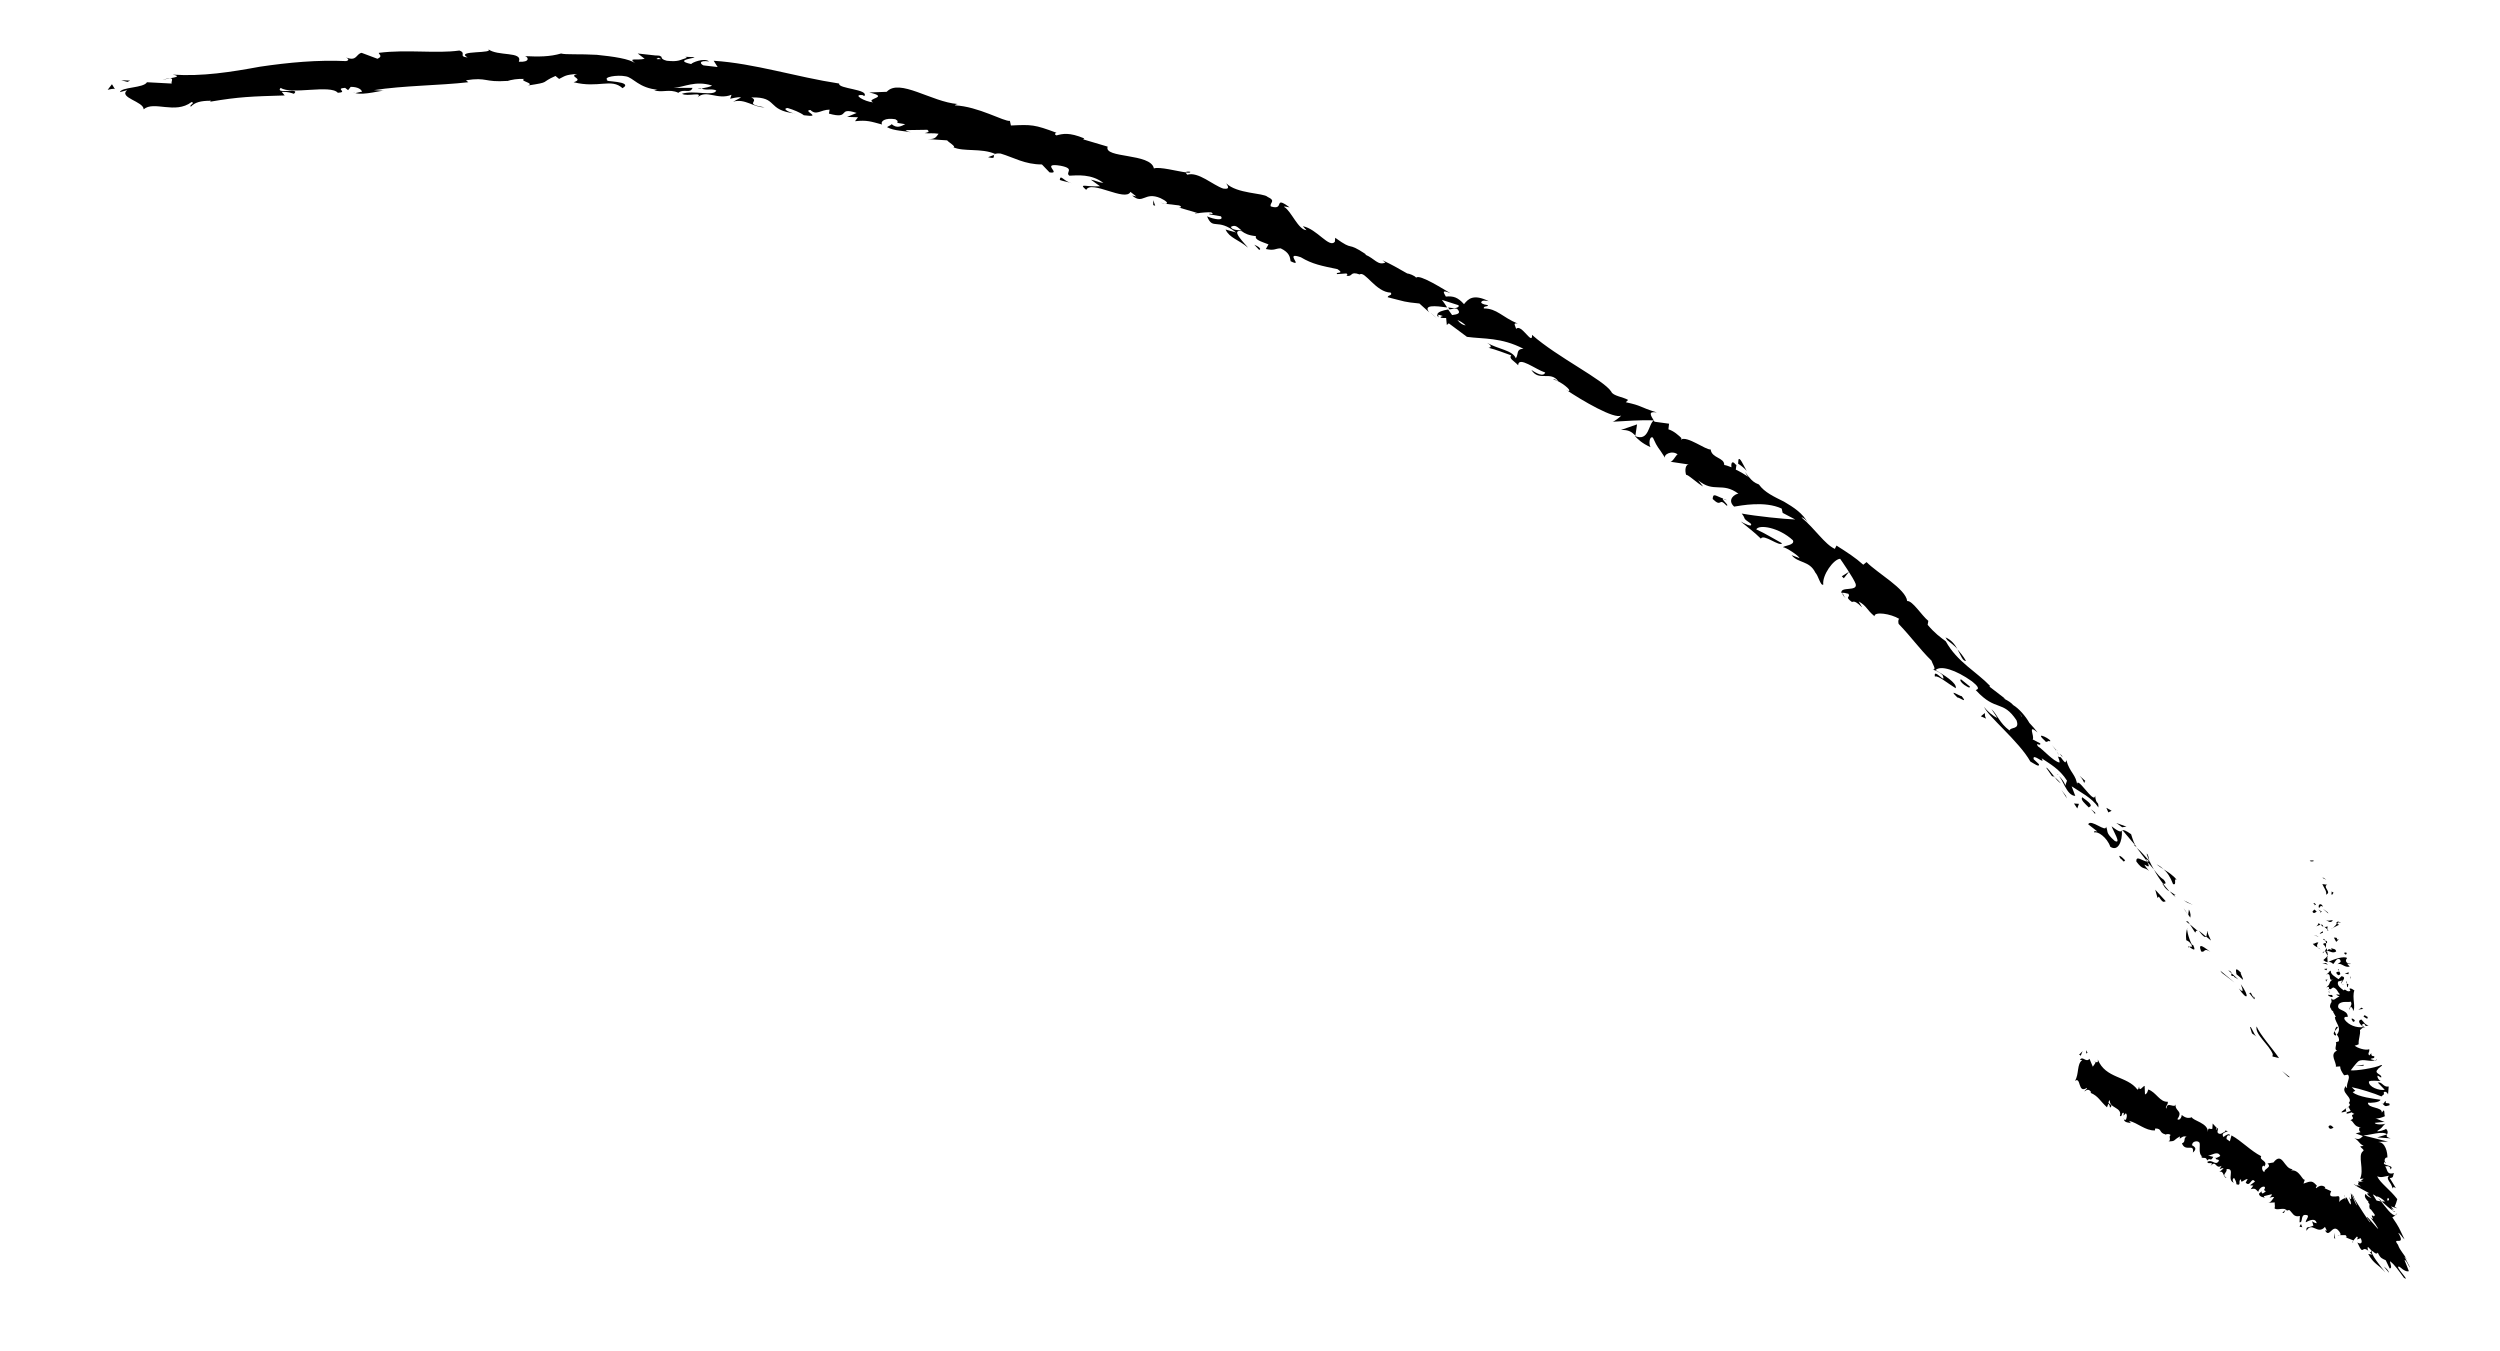 <svg version="1.1" id="Layer_1"
    xmlns="http://www.w3.org/2000/svg"
    xmlns:xlink="http://www.w3.org/1999/xlink" x="0px" y="0px" viewBox="0 0 75.7 40.92" style="enable-background:new 0 0 75.7 40.92;" xml:space="preserve">
    <g>
        <g class="st4 color-main-fill">
            <path class="st5" d="M70.51,34.13c0.05,0.1,0.12,0.02,0.15,0.02C70.54,33.99,70.49,34.14,70.51,34.13z" />
            <polygon class="st5" points="69.29,32.61 69.34,32.62 69.1,32.43         " />
            <path class="st5" d="M68.33,31.08c-0.06,0.24,0.37,0.54,0.49,0.84l-0.01,0.07l0.2,0.05C68.79,31.72,68.44,31.34,68.33,31.08z" />
            <path class="st5" d="M68.15,30.05c-0.03,0.09-0.16-0.14,0.1,0.2c0-0.02,0-0.03-0.01-0.04C68.22,30.18,68.19,30.13,68.15,30.05z" />
            <path class="st5" d="M68.24,30.21C68.34,30.37,68.22,30.07,68.24,30.21L68.24,30.21z" />
            <path class="st5" d="M67.72,29.5l0.2,0.17c0-0.07-0.12-0.25-0.05-0.2C67.69,29.28,67.69,29.34,67.72,29.5z" />
            <path class="st5" d="M67.47,29.38l0.1,0.09C67.57,29.44,67.55,29.41,67.47,29.38z" />
            <path class="st5" d="M67.78,29.66l-0.21-0.19c0,0.05-0.05,0.08,0.09,0.09C67.6,29.57,67.68,29.59,67.78,29.66z" />
            <path class="st5" d="M67.85,29.8c0.05,0.14,0.12,0.31-0.06,0.13C68.06,30.33,68.13,30.19,67.85,29.8z" />
            <path class="st5" d="M68.13,31.1l0.06,0.19l0.14,0.1C68.25,31.34,68.17,31.06,68.13,31.1z" />
            <path class="st5" d="M66.86,28.19c-0.04,0.01-0.03,0.13-0.06,0.17l0.15,0.12C66.91,28.39,66.82,28.23,66.86,28.19z" />
            <path class="st5" d="M66.8,28.36l-0.22-0.18C66.72,28.38,66.78,28.39,66.8,28.36z" />
            <polygon class="st5" points="67.28,29.46 67.66,29.75 67.23,29.39        " />
            <polygon class="st5" points="66.23,27.33 66.4,27.4 66.12,27.26      " />
            <path class="st5" d="M65.8,26.77c0.13,0.05,0-0.2,0.11-0.13c-0.12-0.15-0.27-0.24-0.4-0.32C65.63,26.42,65.72,26.56,65.8,26.77z" />
            <path class="st5" d="M65.3,26.17c0.06,0.05,0.13,0.1,0.21,0.15C65.45,26.26,65.38,26.21,65.3,26.17z" />
            <path class="st5" d="M66.32,27.78c0.01-0.03,0.03-0.1-0.04-0.24l-0.02,0.15C66.27,27.72,66.3,27.75,66.32,27.78z" />
            <path class="st5" d="M66.25,27.7L66.25,27.7c-0.07-0.1-0.11-0.17-0.13-0.2C66.14,27.52,66.18,27.58,66.25,27.7z" />
            <path class="st5" d="M66.33,27.8l-0.02-0.02C66.32,27.8,66.32,27.8,66.33,27.8z" />
            <path class="st5" d="M66.93,28.82c-0.15-0.1-0.4-0.33-0.28-0.01C66.78,28.86,66.71,28.68,66.93,28.82z" />
            <path class="st5" d="M66.31,27.99l0.16,0.25c0.02-0.02,0.02-0.09,0.09-0.04L66.31,27.99z" />
            <polygon class="st5" points="66.19,27.9 66.31,27.99 66.25,27.9      " />
            <path class="st5" d="M65.52,26.64c-0.11-0.07-0.2-0.18-0.3-0.31c0.08,0.15,0.18,0.3,0.28,0.43
                                                    C65.54,26.76,65.63,26.78,65.52,26.64z" />
            <path class="st5" d="M65.87,27.16l-0.02-0.02C65.85,27.16,65.86,27.17,65.87,27.16z" />
            <polygon class="st5" points="64.25,25.13 64.25,25.16 64.27,25.15        " />
            <path class="st5" d="M65.5,26.79c0.06,0.11,0.12,0.16,0.19,0.2c-0.06-0.07-0.13-0.15-0.19-0.23
                                                    C65.48,26.76,65.47,26.76,65.5,26.79z" />
            <path class="st5" d="M65,25.85c0.02,0.07,0.05,0.14,0.08,0.21C65.07,25.99,65.04,25.85,65,25.85z" />
            <path class="st5" d="M65.85,27.09l0.02,0.01C65.85,27.05,65.85,27.06,65.85,27.09z" />
            <path class="st5" d="M65.85,27.09c-0.05-0.04-0.1-0.07-0.15-0.1c0.05,0.06,0.1,0.11,0.15,0.15C65.84,27.12,65.84,27.1,65.85,27.09
                                                    z" />
            <path class="st5" d="M63.42,25.21c0.09-0.05,0.38,0.14,0.48,0.43c0.24,0.16,0.37-0.18,0.35-0.48c-0.04,0.02-0.07,0.05-0.31-0.14
                                                    c0.03,0.11,0.32,0.57,0.09,0.44c-0.29-0.26-0.18-0.26-0.26-0.43c0.01,0.2-0.46-0.25-0.54-0.07l0.27,0.21
                                                    C63.49,25.19,63.38,25.13,63.42,25.21z" />
            <path class="st5" d="M64.61,25.58l0.09,0.08c-0.08-0.11-0.11-0.21-0.17-0.4c-0.17-0.12-0.22-0.13-0.26-0.12l0.38,0.45L64.61,25.58
                                                    z" />
            <path class="st5" d="M65.02,26.09c-0.14-0.01-0.35-0.21-0.33,0c0.21,0.28,0.22,0.14,0.38,0.28c-0.36-0.44,0.14,0.09-0.05-0.27
                                                    c0.08,0.08,0.14,0.16,0.2,0.23c-0.05-0.09-0.1-0.18-0.14-0.27l0,0.01l0,0l0,0c0,0.03,0,0.04-0.01,0.01l-0.01-0.01
                                                    C65.06,26.09,65.04,26.09,65.02,26.09c-0.08-0.15,0.01-0.04,0.05-0.01l0.02,0l0,0c-0.13-0.14-0.25-0.29-0.39-0.41
                                                    C64.77,25.76,64.86,25.89,65.02,26.09z" />
            <path class="st5" d="M66.28,28.7c0-0.02,0-0.02,0.01-0.03C66.26,28.65,66.24,28.64,66.28,28.7z" />
            <path class="st5" d="M66.2,28.47c0.04,0.02,0.09,0.03,0.16,0.14c0.04,0.11-0.04,0.03-0.07,0.06c0.07,0.05,0.23,0.18,0.12-0.05
                                                    l-0.04-0.02c-0.11-0.2-0.17-0.52-0.14-0.5C66.2,28.21,66.18,28.3,66.2,28.47z" />
            <path class="st5" d="M65.58,27.29l-0.32-0.35l0.07,0.25l0.04-0.04C65.51,27.38,65.53,27.29,65.58,27.29z" />
            <polygon class="st5" points="64.26,25.05 64.39,25.03 64.08,24.92        " />
            <polygon class="st5" points="63.84,24.6 63.94,24.55 63.78,24.46         " />
            <path class="st5" d="M35.28,6.16l-0.14-0.02C35.21,6.16,35.25,6.16,35.28,6.16z" />
            <path class="st5" d="M36.21,6.48l0.04-0.04C36.2,6.46,36.18,6.47,36.21,6.48z" />
            <path class="st5" d="M52.89,14.26c-0.11-0.19-0.21-0.44-0.25-0.34l-0.01,0.12C52.74,14.11,52.82,14.18,52.89,14.26z" />
            <path class="st5" d="M43.85,9.31l0.04,0.06c0.06-0.01,0.12-0.02,0.17-0.03C43.99,9.33,43.92,9.32,43.85,9.31z" />
            <path class="st5" d="M43.52,9.65l-0.2-0.18C43.36,9.51,43.42,9.57,43.52,9.65z" />
            <path class="st5" d="M30.1,4.69l-0.18,0.07C30.16,4.82,30.07,4.74,30.1,4.69z" />
            <path class="st5" d="M59.53,20.01c-0.09-0.15-0.18-0.26-0.26-0.35C59.38,19.85,59.43,20.03,59.53,20.01z" />
            <path class="st5" d="M36.04,5.2c-0.09-0.01-0.13,0-0.14,0.02C36,5.24,36.05,5.23,36.04,5.2z" />
            <path class="st5" d="M58.91,19.3c0.02,0.03,0.03,0.05,0.05,0.08c0.1,0.08,0.21,0.16,0.31,0.27C59.19,19.51,59.08,19.37,58.91,19.3
                                                    z" />
            <path class="st5" d="M10.75,2.8c-0.02,0-0.03-0.01-0.05-0.01C10.71,2.8,10.73,2.8,10.75,2.8z" />
            <path class="st5" d="M4.92,2.42C4.98,2.4,5.07,2.39,5.15,2.37C5.11,2.37,5.04,2.38,4.92,2.42z" />
            <path class="st5" d="M62.26,22.69C62.35,22.79,62.28,22.7,62.26,22.69L62.26,22.69z" />
            <path class="st5" d="M62.35,23.46c-0.03-0.01-0.05-0.02-0.07,0C62.31,23.45,62.33,23.45,62.35,23.46z" />
            <path class="st5" d="M57.53,18.89L57.53,18.89C57.53,18.92,57.53,18.91,57.53,18.89z" />
            <path class="st5" d="M62.35,22.88c-0.02-0.05-0.05-0.1-0.09-0.15C62.28,22.75,62.3,22.8,62.35,22.88z" />
            <path class="st5" d="M62.37,22.82c0.03,0.04,0.05,0.07,0.07,0.09C62.46,22.92,62.46,22.9,62.37,22.82z" />
            <path class="st5" d="M62.13,22.56c0.05,0.06,0.09,0.11,0.13,0.17c-0.01-0.02-0.01-0.04-0.01-0.03
                                                    C62.23,22.67,62.19,22.63,62.13,22.56z" />
            <path class="st5" d="M21.24,2.68c-0.01,0-0.02-0.01-0.03-0.01C21.08,2.7,21.13,2.7,21.24,2.68z" />
            <polygon class="st5" points="49.51,13.2 49.53,13.2 49.51,13.19      " />
            <path class="st5" d="M49.08,13.02c0.24-0.01,0.33,0.06,0.44,0.17l0.05-0.34L49.08,13.02z" />
            <path class="st5" d="M33.03,5.44l0.28,0.2c-0.42,0.03-0.67-0.11-0.42,0.11c0.15-0.31,1.19,0.37,1.34,0.06l0.18,0.14
                                                    c-0.06-0.02-0.07-0.01-0.13-0.03c0.34,0.29,0.37-0.13,0.86,0.08c0.17,0.08,0.27,0.17,0.14,0.17l0.42,0.05
                                                    c0.11,0.04,0.06,0.09-0.05,0.05l0.61,0.18l-0.01,0.01c0.1-0.02,0.33-0.04,0.43-0.03c0.13,0.11-0.09,0-0.06,0.06l0.35,0.06
                                                    c0.1,0.14-0.2,0.1-0.42,0c0.18,0.44,0.3,0.03,0.88,0.49l-0.32-0.09c0.12,0.26,0.39,0.3,0.68,0.55c-0.06-0.09-0.57-0.57-0.19-0.5
                                                    c0.09,0.07,0.21,0.13,0.43,0.15c-0.04,0.11,0.15,0.16,0.38,0.25l-0.08,0.14c0.27,0.06,0.28-0.02,0.45-0.02
                                                    c0.27,0.13,0.28,0.27,0.3,0.39c0.43,0.21-0.23-0.31,0.31-0.12c0.35,0.21,0.63,0.26,1.11,0.36c0.24,0.16-0.09,0.07-0.01,0.15
                                                    l0.28-0.02c0.05,0.03,0.02,0.05,0,0.07c0.21,0.04,0.09-0.15,0.4-0.04c0.16-0.12,0.49,0.54,0.94,0.55
                                                    c0.07,0.09-0.09,0.07-0.09,0.14c0.56,0.14,0.47,0.14,0.96,0.19l0.3,0.27c-0.2-0.24,0.19-0.2,0.54-0.15
                                                    c-0.06-0.1-0.12-0.18-0.16-0.23l0.5,0.16c0.04,0.05-0.03,0.08-0.14,0.1c0.04,0,0.07,0.01,0.1,0.01c0.14,0.14,0.01,0.17-0.15,0.19
                                                    c-0.04-0.06-0.08-0.11-0.12-0.17c-0.16,0.03-0.32,0.07-0.33,0.16c0.04,0,0.1,0.01,0.17,0.04c-0.04,0.01-0.07,0.02-0.07,0.04
                                                    c0.01,0.02,0.07,0.02,0.17,0.02l0.02,0.21l0.06-0.05l0.55,0.41c0.51,0.07,1.03,0.01,1.71,0.36c-0.23,0.01-0.14,0.16-0.23,0.29
                                                    c-0.1-0.25-0.53-0.27-0.87-0.47c0.18,0.11,0.1,0.15,0.04,0.15c0.24,0.06,0.46,0.15,0.69,0.23c-0.08,0.1,0.08,0.16,0.21,0.3
                                                    c0.01-0.29,0.53,0.13,0.82,0.22c-0.03,0.08-0.13,0.12-0.42-0.08c0.23,0.37,0.58,0.01,0.82,0.35c-0.07-0.04-0.11-0.08-0.16-0.06
                                                    c0.21,0.04,0.6,0.35,0.46,0.35l-0.07-0.04c0.47,0.32,1.48,0.91,1.67,0.78c-0.01,0.03-0.2,0.18-0.26,0.19
                                                    c0.41-0.02,0.85-0.06,1.25-0.04c-0.17,0.1-0.14,0.66-0.58,0.47c0.1,0.1,0.21,0.22,0.48,0.34c-0.06-0.08-0.04-0.35,0.07-0.29
                                                    c0.17,0.37,0.13,0.23,0.38,0.63c-0.09-0.11,0.2-0.26,0.37-0.12c-0.05,0.01-0.15,0.24-0.23,0.22l0.6,0.09
                                                    c-0.14-0.04-0.16,0.18-0.11,0.32c-0.01-0.08,0.38,0.28,0.51,0.34l-0.15-0.19c0.47,0.4,0.73,0.04,1.22,0.41
                                                    c-0.1,0-0.36,0.18-0.13,0.39c0.2-0.03,0.93-0.18,1.44,0.06l0.03,0.13l0.38,0.2c-0.33-0.01-1.19-0.1-1.62-0.18
                                                    c0.15,0.19-0.01,0.11,0.28,0.31c0.05,0.13-0.22-0.02-0.31-0.07c0.2,0.17,0.42,0.33,0.61,0.52c0.08-0.16,0.57,0.26,0.64,0.14
                                                    c-0.26-0.14-0.51-0.3-0.78-0.42c0.08-0.16,0.69-0.06,1.11,0.33c0.07,0.15-0.27,0.16-0.3,0.21c0.09,0,0.48,0.26,0.5,0.33
                                                    l-0.24-0.09c0.2,0.25,0.54,0.16,0.72,0.53c0.09,0.09,0.16,0.42,0.24,0.36c-0.04-0.28,0.31-0.77,0.51-0.78
                                                    c0.03,0.04,0.41,0.59,0.47,0.76c0.07,0.25-0.48,0.06-0.43,0.28c0.04-0.03,0.16,0.01,0.21,0.02c0.08,0.12-0.14,0.07,0.11,0.25
                                                    c0.15-0.1,0.46,0.41,0.2-0.02c0.26,0.15,0.22,0.23,0.48,0.45c-0.01-0.15,0.49-0.08,0.75,0.08c-0.04,0.02-0.03,0.1-0.02,0.15
                                                    c0.42,0.44,0.6,0.72,1,1.12c0.01,0.07,0.17,0.29,0.03,0.26c0.08,0.04,0.17,0.05,0.3,0.17c0.14,0.34-0.29-0.26-0.23,0.05
                                                    c0.08-0.06,0.41,0.22,0.63,0.35c0.05-0.16-0.39-0.42-0.61-0.55c0.15-0.15,0.61-0.01,1.1,0.34c0.37,0.29,0.05,0.24,0.13,0.28
                                                    c0.6,0.65,0.8,0.27,1.22,0.9c0.11,0.3-0.18,0.19-0.21,0.31c-0.31-0.23-0.36-0.47-0.55-0.65l0.18,0.27
                                                    c-0.12-0.05-0.32-0.21-0.4-0.34c0.08,0.26,1.06,1.05,1.4,1.66c0.11,0.06,0.28,0.19,0.26,0.08l-0.16-0.15
                                                    c-0.05-0.22,0.38,0.21,0.24-0.03c0.25,0.17,0.55,0.33,0.77,0.68l-0.06,0.16c0.03-0.04-0.11-0.26-0.22-0.32
                                                    c0.16,0.08,0.25,0.61,0.53,0.62l-0.11-0.29c0.25,0.17,0.61,0.34,0.81,0.64c0.01-0.22-0.07-0.05-0.1-0.36
                                                    c-0.02,0.31-0.6-0.71-0.54-0.29c-0.02-0.34-0.23-0.4-0.33-0.78c-0.03,0.04,0.01,0.16-0.17-0.09c-0.02,0-0.06-0.01-0.08-0.02
                                                    l-0.01-0.02l0.01,0.02c-0.01,0-0.02,0,0,0.01c0.03,0.07,0.05,0.13,0.04,0.17c-0.19-0.04-0.5-0.4-0.65-0.49
                                                    c-0.1-0.15,0.09,0.02,0.07-0.09l-0.23-0.12c0.07-0.09-0.18-0.49,0.15-0.21c-0.08-0.1-0.16-0.2-0.25-0.29
                                                    c-0.11-0.2-0.32-0.44-0.49-0.54c-0.11-0.14-0.41-0.24-0.24-0.19l-0.48-0.37l0.02-0.02c-0.41-0.43-1-0.73-1.34-1.35
                                                    c-0.16-0.12-0.33-0.24-0.55-0.5l0.02-0.12c-0.2-0.16-0.48-0.62-0.64-0.6c-0.04-0.37-0.91-0.85-1.23-1.18l-0.1,0.08
                                                    c-0.23-0.21-0.48-0.37-0.81-0.58l-0.05,0.1c-0.31-0.14-0.6-0.61-1.01-0.95c0.05-0.01,0.15,0.08,0.2,0.17
                                                    c-0.16-0.3-0.44-0.48-0.73-0.65c-0.3-0.15-0.59-0.28-0.76-0.52c-0.14-0.05-0.21-0.12-0.28-0.2c0.01,0.01,0.02,0.01,0.03,0.02
                                                    c-0.01-0.01-0.03-0.02-0.05-0.04c-0.04-0.05-0.08-0.11-0.12-0.16c0.03,0.06,0.06,0.11,0.1,0.15c-0.09-0.06-0.23-0.15-0.38-0.22
                                                    l0.02-0.14c-0.01-0.01-0.02-0.01-0.03-0.02c-0.1-0.13-0.14-0.03-0.12,0.09c-0.08-0.03-0.15-0.06-0.22-0.07
                                                    c0.01-0.23-0.38-0.2-0.41-0.47c-0.15,0.02-0.71-0.42-0.9-0.3c0.01-0.03-0.02-0.06,0.05-0.01c-0.13-0.13-0.27-0.25-0.43-0.3
                                                    l0.02-0.17l-0.44-0.06c-0.14-0.22-0.19-0.32,0.07-0.28c-0.57-0.18-0.43-0.2-0.94-0.31l0.07-0.07c-0.15-0.09-0.46-0.12-0.51-0.25
                                                    c-0.23-0.36-1.63-1.04-2.4-1.72c0.02,0.35-0.33-0.36-0.48-0.18c-0.02-0.09-0.12-0.2,0.05-0.16c-0.48-0.2-0.63-0.46-1.03-0.46
                                                    c-0.02-0.09,0.15-0.04,0.12-0.1c-0.04-0.01-0.17-0.02-0.2-0.08C44.87,9.07,45,9.11,45.08,9.12c-0.47-0.23-0.62-0.07-0.75,0.09
                                                    c-0.19-0.21-0.32-0.25-0.55-0.23c-0.05-0.1-0.16-0.23,0.14-0.1c-0.16-0.09-0.95-0.6-1.04-0.47c-0.03-0.06-0.22-0.13-0.27-0.13
                                                    c-0.36-0.2-0.39-0.23-0.75-0.4l0.09,0.07c-0.23,0.1-0.32-0.12-0.61-0.24l0.02-0.01c-0.63-0.42-0.32-0.06-0.93-0.5l-0.01,0.12
                                                    c-0.17,0.21-0.54-0.39-0.97-0.47l0.11,0.12c-0.25-0.01-0.46-0.58-0.67-0.7c-0.04-0.04,0.09,0,0.16,0.01
                                                    c-0.51-0.38-0.13,0.11-0.57-0.03c-0.05-0.11,0.18-0.16-0.1-0.29c-0.12-0.12-0.93-0.09-1.25-0.41c0.06,0.1,0.12,0.19-0.09,0.16
                                                    c-0.31-0.1-0.75-0.52-1.09-0.42c-0.03-0.03-0.04-0.05-0.04-0.07c-0.25-0.03-0.8-0.18-0.97-0.12c-0.09-0.47-1.53-0.3-1.4-0.66
                                                    L32.8,4.22l0.03-0.03C32.37,4,32.18,4.05,31.99,4.1c-0.1-0.05-0.01-0.07,0-0.08c-0.67-0.25-0.75-0.25-1.38-0.22l-0.03-0.14
                                                    c-0.17,0.03-0.96-0.44-1.67-0.47c0.01-0.01,0.03-0.03,0.09-0.04c-0.79-0.06-1.77-0.79-2.15-0.37L26.32,2.8
                                                    c0.66,0.15-0.14,0.18,0.12,0.3c-0.26-0.02-0.65-0.25-0.32-0.22l0.05,0.03c0.16-0.21-0.81-0.22-0.76-0.38
                                                    c-1.31-0.2-2.56-0.61-3.8-0.69l0.12,0.19l-0.43-0.05c-0.11-0.05-0.14-0.16,0.17-0.12c-0.15-0.12-0.53,0.04-0.54,0.08
                                                    c-0.6-0.13,0.26-0.19,0.07-0.21l-0.25-0.01l0.05,0.03c-0.21,0.06-0.24,0.13-0.61,0.09c-0.23-0.06-0.11-0.12-0.2-0.14
                                                    c0-0.01-0.03-0.02-0.14-0.02l-0.54-0.06l0.21,0.16C19.27,1.84,19,1.73,19.24,1.92c-0.17-0.14-0.68-0.21-1.17-0.26
                                                    c-0.49-0.03-0.96,0-1.08-0.04c-0.34,0.1-0.68,0.1-1.09,0.08c0.1,0.03,0.16,0.19-0.19,0.17c0.13-0.33-0.65-0.15-0.94-0.39
                                                    c0.26,0.16-1.02,0.03-0.61,0.26c-0.3-0.03-0.02-0.13-0.25-0.21c-0.71,0.1-1.57-0.04-2.44,0.07c-0.01,0.04,0.14,0.1-0.04,0.18
                                                    L10.95,1.6c-0.17,0.03-0.14,0.27-0.47,0.14c0.05,0.03,0.12,0.08,0,0.11C9.62,1.81,8.75,1.89,7.87,2.02
                                                    c-0.87,0.16-1.74,0.3-2.64,0.24c0.25,0.05,0.09,0.08-0.08,0.11c0.12,0,0.02,0.11,0.05,0.16L4.45,2.49
                                                    c-0.1,0.18-0.77,0.14-0.82,0.3l0.22-0.06c-0.27,0.23,0.5,0.34,0.5,0.58C4.66,3.04,5.3,3.47,5.8,3.09
                                                    c0.13,0.03-0.09,0.09-0.02,0.14C5.9,3.1,6.07,3.05,6.39,3.05L6.36,3.08c0.88-0.15,1.26-0.16,2.26-0.19L8.53,2.78
                                                    c0.22,0,0.26,0.03,0.37,0.06c0.23-0.2-0.6,0.03-0.4-0.18c0.31,0.22,1.51-0.11,1.73,0.15c0.33-0.02-0.11-0.13,0.22-0.15l0.09,0.07
                                                    l0.08-0.1c0.22,0,0.33,0.08,0.34,0.15c-0.05,0-0.15,0.03-0.2,0.04c0.28,0.07,0.78-0.09,0.88-0.07l-0.32-0.02
                                                    c0.89-0.14,1.99-0.14,2.86-0.24l-0.07-0.06c0.66-0.1,0.53,0.07,1.26,0.02l-0.03,0.01c0.15-0.05,0.34-0.08,0.54-0.07
                                                    c-0.19,0.06,0.34,0.13,0.1,0.2c0.72-0.11,0.36-0.08,0.84-0.29l0.11,0.09c0.17-0.08,0.18-0.13,0.55-0.15
                                                    c-0.3,0.08,0.23,0.14-0.11,0.25c0.75,0.19,1.14-0.13,1.48,0.18c0.37-0.22-0.65-0.2-0.45-0.24c-0.16-0.1,0.3-0.17,0.54-0.12
                                                    c0.24,0.03,0.39,0.36,1,0.41c-0.06-0.01-0.07,0.01-0.13,0.01c0.22,0.09,0.46-0.05,0.73,0.08c0.17-0.14,0.36,0.04,0.43-0.15
                                                    l-0.57,0c0.32-0.02,0.65-0.23,1.16-0.07c-0.05,0.04-0.21,0.07-0.32,0.09c0.15,0.07,0.3-0.01,0.45,0.06
                                                    c-0.07,0.19-0.69-0.02-1.04,0.1c0.16,0.1,0.66-0.08,0.47,0.11c0.27-0.25,0.6,0.09,1.03-0.08l-0.04,0.12
                                                    c0.07-0.01,0.21-0.06,0.33-0.04L22.2,3.08c0.35-0.11,0.63,0.18,0.95,0.17c-0.66-0.11-0.13-0.17-0.4-0.3
                                                    c0.84-0.02,0.43,0.39,1.35,0.49c-0.13,0-0.46-0.15-0.25-0.17c0.17,0.05,0.39,0.14,0.49,0.22c0.61,0.08-0.07-0.14,0.2-0.16
                                                    c0.18,0.18,0.31-0.01,0.58-0.01l-0.02,0.12c0.68,0.19,0.23-0.22,0.84-0.02l-0.29,0.12l0.33,0.01l-0.09,0.12
                                                    c0.37-0.04,0.48,0.01,0.82,0.1c-0.06-0.1,0.09-0.21,0.4-0.16c0.2,0.11-0.14,0.09,0.3,0.15C27.29,3.82,27.16,3.9,27,3.76
                                                    c-0.03,0.04-0.11,0.06-0.14,0.09c0.21,0.12,0.56,0.11,0.72,0.16c-0.06-0.02-0.13-0.04-0.16-0.07l0.66-0.01
                                                    c0.09,0.07,0,0.08-0.08,0.1c0.13,0.02,0.23-0.01,0.42,0.02c-0.07,0.08-0.08,0.18-0.35,0.16l0.61,0.04
                                                    c0.03,0.05,0.28,0.19,0.19,0.21c0.31,0.14,0.85,0.02,1.26,0.2c0.03-0.01,0.08-0.02,0.17-0.01c0.4,0.12,0.73,0.33,1.25,0.33
                                                    l0.23,0.24c0.39,0.06-0.31-0.31,0.34-0.2c0.45,0.09,0.12,0.2,0.26,0.3c0.24-0.01,0.67-0.06,1.03,0.22
                                                    C33.25,5.52,33.16,5.46,33.03,5.44z M37.6,6.98c-0.1-0.01-0.3-0.01-0.33-0.11C37.41,6.79,37.47,6.88,37.6,6.98z M44.38,9.85
                                                    c-0.08,0-0.17-0.06-0.25-0.16C44.21,9.72,44.29,9.77,44.38,9.85z M61.23,21.7l-0.01,0C61.1,21.51,61.14,21.58,61.23,21.7z
                                                     M61.5,22.05c0.04,0.02,0.05,0.01,0.05-0.02c-0.04,0-0.11-0.08-0.18-0.16C61.37,21.92,61.4,21.97,61.5,22.05z M19.94,1.75
                                                    l0.08,0.04C19.82,1.8,19.88,1.78,19.94,1.75z" />
            <path class="st5" d="M43.56,9.61c-0.01-0.03-0.01-0.05-0.01-0.08C43.51,9.53,43.5,9.55,43.56,9.61z" />
            <path class="st5" d="M30.13,4.68l-0.01,0c-0.01,0.01-0.02,0.01-0.02,0.02L30.13,4.68z" />
            <path class="st5" d="M55.89,18.12c-0.06-0.07-0.08-0.12-0.09-0.16C55.78,17.98,55.79,18.02,55.89,18.12z" />
            <path class="st5" d="M63.18,23.68l-0.21-0.19c0.09,0.1,0.11,0.15,0.14,0.22C63.13,23.68,63.12,23.61,63.18,23.68z" />
            <path class="st5" d="M64.21,26c0.04,0.02,0.06,0.06,0.1,0.09l0.04-0.04C64.23,25.92,64.11,25.85,64.21,26z" />
            <path class="st5" d="M63.05,24.14c-0.06,0.08,0.08,0.19,0.22,0.33l-0.02-0.03C63.4,24.4,63.23,24.27,63.05,24.14z" />
            <path class="st5" d="M63.31,24.5c0.04,0.04,0.09,0.09,0.12,0.14C63.49,24.62,63.39,24.57,63.31,24.5z" />
            <path class="st5" d="M61.92,22.43c0.04,0.09,0.13-0.04,0.14,0.02C62.22,22.44,61.53,22.08,61.92,22.43z" />
            <polygon class="st5" points="62.9,24.48 62.95,24.34 62.8,24.33      " />
            <path class="st5" d="M61.96,23.25l0.18,0.26c0.01-0.02,0.05,0,0.09,0.04C62.1,23.39,61.98,23.22,61.96,23.25z" />
            <path class="st5" d="M62.22,23.54c0.06,0.08,0.13,0.15,0.18,0.18C62.37,23.68,62.29,23.59,62.22,23.54z" />
            <polygon class="st5" points="62.59,24.18 62.55,24.09 62.42,23.92        " />
            <path class="st5" d="M59.65,20.79l-0.27-0.22c-0.05,0.01-0.01,0.09,0.1,0.17C59.55,20.78,59.65,20.86,59.65,20.79z" />
            <path class="st5" d="M60.14,21.76c-0.05-0.08-0.03-0.11-0.04-0.17l-0.12,0.1L60.14,21.76z" />
            <path class="st5" d="M59.4,21.08c-0.05,0.01-0.44-0.26-0.13,0.04C59.33,21.11,59.6,21.33,59.4,21.08z" />
            <polygon class="st5" points="55.77,17.45 55.83,17.51 55.99,17.31        " />
            <path class="st5" d="M51.86,15.11c0.29,0.28,0.17-0.07,0.42,0.2c0.11,0.01-0.2-0.22-0.09-0.21
                                                    C51.95,15.02,51.87,14.91,51.86,15.11z" />
            <path class="st5" d="M52.18,15.11c0.03,0.01,0.07,0.03,0.12,0.04C52.24,15.12,52.21,15.11,52.18,15.11z" />
            <polygon class="st5" points="3.94,2.44 3.67,2.43 3.86,2.48      " />
            <path class="st5" d="M3.48,2.7L3.39,2.55L3.26,2.72C3.32,2.71,3.43,2.67,3.48,2.7z" />
            <path class="st5" d="M38.13,7.57l0.03-0.03c-0.02-0.05-0.07-0.08-0.18-0.13L38.13,7.57z" />
            <polygon class="st5" points="34.92,6.21 34.98,6.23 34.92,6.06       " />
            <path class="st5" d="M32.09,5.45c0.11,0.04,0.25,0.06,0.37,0.1C32.2,5.49,32.11,5.26,32.09,5.45z" />
        </g>
        <g class="st4 color-main-fill">
            <path class="st5" d="M70.06,26.07c0-0.03-0.1-0.01-0.12-0.01C69.97,26.11,70.08,26.07,70.06,26.07z" />
            <polygon class="st5" points="70.36,26.58 70.32,26.58 70.44,26.64        " />
            <path class="st5" d="M70.43,27.09c0.17-0.07-0.05-0.18,0-0.28l0.04-0.02l-0.15-0.02C70.36,26.87,70.47,27,70.43,27.09z" />
            <path class="st5" d="M70.08,27.41c0.07-0.03,0.07,0.05,0.01-0.07l-0.02,0.01C70.08,27.37,70.09,27.38,70.08,27.41z" />
            <path class="st5" d="M70.08,27.36C70.07,27.3,70.03,27.4,70.08,27.36L70.08,27.36z" />
            <path class="st5" d="M70.15,27.6l-0.07-0.06c-0.04,0.02-0.04,0.08-0.07,0.06C70.06,27.67,70.09,27.65,70.15,27.6z" />
            <path class="st5" d="M70.29,27.65l-0.03-0.03C70.25,27.62,70.24,27.63,70.29,27.65z" />
            <path class="st5" d="M70.2,27.54l0.07,0.07c0.03-0.01,0.08-0.02-0.02-0.03C70.29,27.58,70.24,27.57,70.2,27.54z" />
            <path class="st5" d="M70.22,27.5c0.03-0.04,0.05-0.1,0.12-0.04C70.3,27.33,70.17,27.37,70.22,27.5z" />
            <path class="st5" d="M70.62,27.09l0.04-0.06l-0.07-0.04C70.63,27.01,70.56,27.1,70.62,27.09z" />
            <path class="st5" d="M70.12,28.05c0.04,0,0.1-0.04,0.14-0.05l-0.05-0.05C70.19,27.98,70.18,28.04,70.12,28.05z" />
            <path class="st5" d="M70.27,28l0.08,0.07C70.34,28,70.31,27.99,70.27,28z" />
            <polygon class="st5" points="70.49,27.63 70.34,27.52 70.5,27.66         " />
            <polygon class="st5" points="70.16,28.34 70.06,28.31 70.21,28.37        " />
            <path class="st5" d="M70.2,28.54c-0.08-0.02-0.12,0.06-0.17,0.03c0.02,0.05,0.09,0.09,0.15,0.12
                                                    C70.15,28.65,70.15,28.61,70.2,28.54z" />
            <path class="st5" d="M70.27,28.75c-0.02-0.02-0.05-0.04-0.09-0.06C70.2,28.71,70.23,28.73,70.27,28.75z" />
            <path class="st5" d="M70.34,28.2c-0.02,0.01-0.08,0.03-0.1,0.08l0.1-0.04L70.34,28.2z" />
            <path class="st5" d="M70.35,28.23L70.35,28.23c0,0.03,0,0.06,0,0.07C70.35,28.29,70.35,28.27,70.35,28.23z" />
            <path class="st5" d="M70.34,28.19L70.34,28.19C70.35,28.2,70.35,28.19,70.34,28.19z" />
            <path class="st5" d="M70.42,27.85c0.07,0.04,0.14,0.12,0.22,0.02C70.56,27.85,70.52,27.91,70.42,27.85z" />
            <path class="st5" d="M70.47,28.14l0.01-0.09c-0.03,0.01-0.07,0.03-0.1,0.01L70.47,28.14z" />
            <polygon class="st5" points="70.51,28.17 70.47,28.14 70.46,28.17        " />
            <path class="st5" d="M70.35,28.6c0.05,0.03,0.06,0.07,0.07,0.11c0.01-0.05,0.02-0.1,0.01-0.15C70.41,28.56,70.34,28.55,70.35,28.6
                                                    z" />
            <path class="st5" d="M70.36,28.42L70.36,28.42C70.38,28.42,70.38,28.41,70.36,28.42z" />
            <polygon class="st5" points="70.49,29.14 70.5,29.13 70.48,29.13         " />
            <path class="st5" d="M70.46,28.55c0.02-0.04-0.01-0.06-0.05-0.07c0.01,0.03,0.02,0.05,0.03,0.08
                                                    C70.46,28.56,70.47,28.56,70.46,28.55z" />
            <path class="st5" d="M70.34,28.86c0.02-0.02,0.04-0.04,0.05-0.07C70.36,28.82,70.31,28.86,70.34,28.86z" />
            <path class="st5" d="M70.34,28.44L70.34,28.44C70.31,28.45,70.32,28.45,70.34,28.44z" />
            <path class="st5" d="M70.34,28.44c0.02,0.02,0.05,0.03,0.07,0.04c-0.01-0.02-0.03-0.04-0.04-0.05
                                                    C70.36,28.43,70.35,28.43,70.34,28.44z" />
            <path class="st5" d="M71.18,29.18c-0.1,0.01-0.2-0.07-0.11-0.17c-0.08-0.07-0.4,0.03-0.57,0.12c0.04,0,0.08-0.01,0.15,0.06
                                                    c0.05-0.04,0.1-0.2,0.2-0.14c0.07,0.1-0.02,0.09-0.07,0.15c0.12-0.06,0.2,0.11,0.37,0.07l-0.08-0.09
                                                    C71.11,29.18,71.16,29.21,71.18,29.18z" />
            <path class="st5" d="M70.49,28.97l-0.02-0.03c-0.01,0.04-0.05,0.07-0.12,0.13c0.06,0.05,0.09,0.06,0.13,0.06l-0.01-0.17
                                                    L70.49,28.97z" />
            <path class="st5" d="M70.46,28.79c0.11,0.01,0.17,0.09,0.28,0.02c-0.02-0.1-0.1-0.06-0.15-0.11c0.05,0.15-0.07-0.04-0.11,0.09
                                                    c-0.02-0.03-0.03-0.06-0.04-0.08c-0.01,0.03-0.02,0.06-0.04,0.09l0.01,0l0,0l0,0c0.01-0.01,0.02-0.01,0.01,0l0,0L70.46,28.79
                                                    c-0.02,0.05-0.03,0.01-0.04,0l-0.02,0l0,0l0.08,0.15C70.49,28.91,70.48,28.86,70.46,28.79z" />
            <path class="st5" d="M70.88,27.92c-0.01,0.01-0.02,0.01-0.02,0.01C70.87,27.94,70.88,27.94,70.88,27.92z" />
            <path class="st5" d="M70.83,28c-0.02-0.01-0.06-0.01-0.05-0.05c0.03-0.04,0.05-0.01,0.09-0.01c-0.03-0.02-0.09-0.07-0.13,0.01
                                                    l0.02,0.01c-0.03,0.07-0.15,0.17-0.17,0.16C70.67,28.08,70.74,28.05,70.83,28z" />
            <path class="st5" d="M70.67,28.39l0.07,0.13l0.08-0.08l-0.06,0.01C70.78,28.37,70.71,28.4,70.67,28.39z" />
            <polygon class="st5" points="70.43,29.16 70.32,29.16 70.49,29.21        " />
            <polygon class="st5" points="70.47,29.33 70.37,29.34 70.44,29.38        " />
            <path class="st5" d="M70.84,37.4l-0.06,0C70.81,37.41,70.83,37.41,70.84,37.4z" />
            <path class="st5" d="M71.25,37.63l0-0.05C71.23,37.6,71.23,37.62,71.25,37.63z" />
            <path class="st5" d="M71.05,33.55c-0.08,0.07-0.22,0.15-0.11,0.13l0.11-0.03C71.02,33.61,71.03,33.58,71.05,33.55z" />
            <path class="st5" d="M72.09,36.38l0.03,0c-0.04-0.04-0.08-0.07-0.12-0.1C72.03,36.31,72.06,36.34,72.09,36.38z" />
            <path class="st5" d="M72.59,36.73l-0.06,0.06C72.55,36.79,72.57,36.77,72.59,36.73z" />
            <path class="st5" d="M69.2,36.64l-0.09,0.08C69.17,36.75,69.17,36.69,69.2,36.64z" />
            <path class="st5" d="M70.75,31.09c-0.04,0.05-0.05,0.1-0.05,0.13C70.75,31.15,70.84,31.09,70.75,31.09z" />
            <path class="st5" d="M71,36.18c-0.01,0.02-0.01,0.04-0.01,0.07C71,36.23,71,36.21,71,36.18z" />
            <path class="st5" d="M70.72,31.36c0.01-0.01,0.01-0.02,0.02-0.03c-0.02-0.03-0.04-0.07-0.04-0.11
                                                    C70.66,31.27,70.64,31.32,70.72,31.36z" />
            <path class="st5" d="M64.3,33.88c0-0.01,0-0.01-0.01-0.02C64.29,33.87,64.29,33.88,64.3,33.88z" />
            <path class="st5" d="M63.39,32.13c0.02,0,0.04,0.01,0.06,0.02C63.44,32.15,63.42,32.14,63.39,32.13z" />
            <path class="st5" d="M70.52,30.03C70.51,29.99,70.5,30.03,70.52,30.03L70.52,30.03z" />
            <path class="st5" d="M70.92,29.8c0.01,0.01,0.03,0.01,0.05,0.01C70.95,29.8,70.93,29.8,70.92,29.8z" />
            <path class="st5" d="M71.44,31.63L71.44,31.63C71.46,31.62,71.45,31.62,71.44,31.63z" />
            <path class="st5" d="M70.56,29.97c-0.01,0.02-0.02,0.03-0.03,0.05C70.54,30.01,70.55,30,70.56,29.97z" />
            <path class="st5" d="M70.51,29.98c0-0.01,0-0.02,0.01-0.03C70.5,29.95,70.49,29.95,70.51,29.98z" />
            <path class="st5" d="M70.53,30.08c0-0.02,0-0.04,0-0.06c-0.01,0.01-0.02,0.01-0.02,0.01C70.52,30.04,70.52,30.06,70.53,30.08z" />
            <path class="st5" d="M67.09,35.06c0,0,0-0.01,0-0.01C67.03,35.07,67.05,35.07,67.09,35.06z" />
            <polygon class="st5" points="72.3,34.35 72.29,34.35 72.29,34.35         " />
            <path class="st5" d="M72.39,34.47c-0.14-0.04-0.13-0.07-0.11-0.12l-0.3,0.09L72.39,34.47z" />
            <path class="st5" d="M70.01,36.98l0.04,0.13c-0.17,0.09-0.22,0-0.21,0.16c0.17-0.3,0.33,0.14,0.56-0.12l0.06,0.12
                                                    c-0.02-0.02-0.04,0-0.06-0.02c0.13,0.26,0.21-0.17,0.39-0.01c0.07,0.07,0.11,0.15,0.06,0.16l0.17,0c0.05,0.03,0.04,0.1-0.01,0.06
                                                    l0.25,0.1l0,0.01c0.03-0.05,0.09-0.11,0.11-0.13c0.07,0.09-0.02,0.03,0.01,0.09l0.1-0.04c0.08,0.15,0,0.2-0.1,0.13
                                                    c0.23,0.51,0.08-0.05,0.45,0.37l-0.12-0.02c0.18,0.32,0.27,0.28,0.52,0.56c-0.1-0.13-0.51-0.62-0.39-0.65
                                                    c0.06,0.06,0.12,0.11,0.16,0.05c0.08,0.18,0.14,0.18,0.24,0.23l0.12,0.25c0.09-0.01,0.01-0.14,0.01-0.22
                                                    c0.13,0.09,0.28,0.31,0.42,0.5c0.24,0.16-0.34-0.41-0.13-0.33c0.15,0.13,0.23,0.15,0.28,0.13c-0.03-0.09-0.08-0.2-0.13-0.33
                                                    c0.05-0.03,0.12,0.19,0.17,0.22l-0.17-0.32c0-0.02,0.05,0.05,0.07,0.09c-0.07-0.17-0.2-0.26-0.27-0.46
                                                    c-0.21-0.27,0.27,0.08,0.01-0.36c0.05,0.01,0.12,0.14,0.19,0.2c-0.19-0.39-0.14-0.33-0.37-0.67c0.03-0.02,0.07-0.04,0.1-0.06
                                                    c-0.12,0.02-0.3-0.25-0.44-0.42c-0.06-0.01-0.11-0.02-0.14-0.03l-0.11-0.18c0.03,0,0.09,0.04,0.16,0.11l-0.05-0.05
                                                    c0.06-0.01,0.16,0.06,0.26,0.15c-0.03,0-0.07,0-0.1,0c0.11,0.1,0.24,0.22,0.34,0.28c-0.02-0.03-0.04-0.06-0.06-0.09
                                                    c0.03,0.03,0.06,0.05,0.07,0.06c0.02,0-0.02-0.04-0.07-0.1l0.19,0.06l-0.08-0.05c0.03-0.07,0.06-0.15,0.08-0.23
                                                    c-0.22-0.29-0.51-0.48-0.61-0.69c0.14,0.05,0.21,0,0.37-0.02c-0.15,0.09,0.1,0.23,0.09,0.4c0.01-0.08,0.08-0.05,0.11-0.02
                                                    c-0.07-0.11-0.13-0.22-0.19-0.31c0.13,0,0.09-0.07,0.13-0.15c-0.24,0.07-0.19-0.13-0.27-0.2c0.08-0.02,0.17-0.01,0.16,0.09
                                                    c0.17-0.14-0.31-0.1-0.17-0.23c0.01,0.02-0.01,0.04,0.04,0.04c-0.08-0.05-0.04-0.19,0.04-0.17l0,0.02
                                                    c0.01-0.17-0.06-0.49-0.28-0.49c0.03-0.01,0.26-0.01,0.3-0.01l-0.75-0.19c0.18,0,0.6-0.15,0.72-0.03
                                                    c0.02-0.04,0.04-0.09-0.03-0.17c-0.02,0.03-0.25,0.1-0.27,0.07c0.19-0.13,0.1-0.08,0.25-0.23c-0.03,0.04-0.32,0.04-0.32-0.02
                                                    c0.04,0,0.28-0.04,0.31-0.02l-0.3-0.12c0.06,0.03,0.24-0.03,0.31-0.07c-0.05,0.02-0.01-0.13-0.05-0.17l-0.06,0.07
                                                    c0.02-0.18-0.42-0.12-0.42-0.3c0.06,0.01,0.36,0,0.38-0.09c-0.15-0.02-0.71-0.09-0.84-0.23l0.08-0.04l-0.11-0.11
                                                    c0.22,0.04,0.7,0.19,0.9,0.28c0.06-0.07,0.09-0.03,0.07-0.13c0.07-0.04,0.12,0.04,0.13,0.07l0.02-0.24
                                                    c-0.17,0.03-0.19-0.15-0.33-0.12l0.21,0.22c-0.16,0.03-0.49-0.08-0.48-0.25c0.06-0.05,0.3-0.01,0.36-0.02
                                                    c-0.06-0.01-0.13-0.14-0.09-0.16l0.1,0.06c0.05-0.1-0.24-0.12-0.1-0.25c0.01-0.04,0.2-0.14,0.1-0.13
                                                    c-0.18,0.09-0.77,0.18-0.92,0.16c0.01-0.01,0.16-0.22,0.24-0.28c0.14-0.08,0.37,0.04,0.49-0.03c-0.05,0-0.11-0.02-0.13-0.03
                                                    c0.03-0.04,0.14,0,0.11-0.09c-0.17,0.01-0.01-0.18-0.15-0.02c-0.06-0.08,0.02-0.09,0-0.19c-0.1,0.05-0.38-0.04-0.44-0.11
                                                    c0.04,0,0.1-0.03,0.12-0.04c-0.01-0.17,0.06-0.28,0.04-0.43c0.04-0.02,0.08-0.1,0.16-0.08c-0.03-0.02-0.09-0.03-0.1-0.08
                                                    c0.13-0.11,0.04,0.11,0.2,0.01c-0.1,0.01-0.15-0.11-0.22-0.17c-0.15,0.04-0.01,0.17,0.06,0.23c-0.21,0.03-0.44-0.06-0.56-0.22
                                                    c-0.07-0.13,0.13-0.08,0.09-0.09c0-0.25-0.39-0.16-0.27-0.39c0.12-0.1,0.26-0.04,0.36-0.07c0.07,0.1-0.06,0.18-0.05,0.25l0.05-0.1
                                                    c0.05,0.03,0.09,0.1,0.06,0.14c0.11-0.08-0.03-0.42,0.05-0.63c-0.05-0.03-0.1-0.08-0.15-0.05L71.17,30
                                                    c-0.1,0.07-0.16-0.09-0.2-0.01c-0.09-0.07-0.22-0.15-0.17-0.27l0.15-0.04c-0.04,0.01-0.08,0.09-0.03,0.11
                                                    c-0.07-0.04,0.18-0.2-0.02-0.23l-0.09,0.09c-0.09-0.07-0.26-0.15-0.23-0.26c-0.14,0.07,0.02,0.02-0.15,0.12
                                                    c0.21-0.09,0.03,0.26,0.24,0.13c-0.19,0.1-0.07,0.14-0.23,0.26c0.05-0.01,0.09-0.05,0.08,0.04c0.02,0,0.03,0.01,0.05,0.01l0,0.01
                                                    l0.01-0.01c0.01,0,0.01,0,0,0c0.02-0.02,0.04-0.04,0.07-0.05c0.12,0.03,0.14,0.16,0.2,0.2c-0.02,0.05-0.06-0.01-0.11,0.02
                                                    l0.1,0.06c-0.11,0.02-0.17,0.16-0.25,0.05l0.01,0.11c-0.05,0.07-0.07,0.16-0.01,0.21c-0.02,0.05,0.14,0.11,0.05,0.08l0.09,0.16
                                                    l-0.03,0.01c0.01,0.17,0.23,0.32,0.06,0.53c0.04,0.05,0.08,0.11,0.06,0.2l-0.09,0.03c0.04,0.07-0.07,0.23,0.04,0.25
                                                    c-0.25,0.11-0.01,0.36-0.04,0.49l0.13-0.01c0,0.09,0.05,0.17,0.12,0.27l0.11-0.02c0.1,0.08-0.05,0.25-0.02,0.4
                                                    c-0.04,0-0.04-0.04-0.02-0.07c-0.23,0.21,0.23,0.35,0.07,0.53c0.05,0.03,0.04,0.06,0.01,0.1l-0.01-0.01c0,0,0,0.01,0,0.02
                                                    c-0.02,0.02-0.04,0.04-0.05,0.06c0.02-0.02,0.04-0.04,0.05-0.05c0.01,0.03,0.03,0.07,0.06,0.12l-0.12,0.04c0,0,0,0,0,0.01
                                                    c-0.04,0.05,0.06,0.03,0.15-0.01c0.02,0.02,0.05,0.04,0.08,0.05c-0.19,0.06,0.08,0.11-0.12,0.19c0.1,0.02,0.11,0.22,0.32,0.21
                                                    c-0.03,0.01-0.04,0.02-0.04,0c-0.02,0.05-0.03,0.11,0.03,0.15l-0.15,0.04l0.22,0.08c-0.08,0.08-0.13,0.12-0.26,0.06
                                                    c0.2,0.14,0.09,0.12,0.28,0.24l-0.1,0.01c0.01,0.05,0.15,0.11,0.08,0.15c-0.17,0.13,0.05,0.56-0.09,0.84
                                                    c0.29-0.05-0.12,0.07,0.11,0.07c-0.07,0.01-0.11,0.02-0.17,0c0.08,0.08-0.1,0.05,0.1,0.16c-0.07-0.02-0.11-0.05-0.15-0.06
                                                    c0.02,0.01,0.07,0.04,0.02,0.03c-0.04-0.01-0.06-0.03-0.1-0.05c0.02,0.04,0.25,0.16,0.47,0.28c-0.1,0-0.08,0.02,0.07,0.15
                                                    c-0.07-0.03-0.14-0.06-0.18-0.13c-0.01,0.03-0.08,0.08,0.1,0.25c-0.05-0.03-0.01,0.03,0.02,0.06c0,0.07-0.02,0.05,0.01,0.15
                                                    l0.03,0.01c0.23,0.29,0.06,0.13,0.1,0.23l-0.02-0.03c-0.15-0.08,0.08,0.17-0.07,0.06l-0.03-0.03l0.16,0.22
                                                    c0.29,0.45-0.3-0.34-0.26-0.2l0.1,0.13c0.03,0.12-0.44-0.64-0.47-0.69c-0.02-0.04-0.02-0.05-0.03-0.08
                                                    c-0.17-0.26,0.12,0.24,0.09,0.27c-0.07-0.13-0.14-0.32-0.17-0.36c-0.03-0.09,0.06,0.34-0.06,0.1c0.03,0.09,0.07,0.18,0.05,0.23
                                                    c-0.06-0.01-0.14-0.36-0.17-0.14c-0.01-0.02-0.01-0.04-0.01-0.06c-0.03,0.04-0.11,0.04-0.17,0.13c0.03-0.22-0.01-0.18-0.11-0.17
                                                    c-0.11,0-0.22,0.01-0.13-0.16l-0.2-0.09l0.02-0.03c-0.11-0.09-0.2-0.03-0.28,0.03c-0.02-0.04,0.02-0.06,0.03-0.07
                                                    c-0.14-0.16-0.17-0.16-0.41-0.07l0.04-0.12c-0.07,0.04-0.16-0.31-0.41-0.28c0.01-0.01,0.02-0.03,0.05-0.04
                                                    c-0.27,0.02-0.31-0.56-0.59-0.2l-0.18,0.03c0.15,0.12-0.12,0.16-0.09,0.26c-0.08-0.01-0.11-0.21-0.01-0.19l0,0.03
                                                    c0.14-0.19-0.17-0.19-0.09-0.32c-0.33-0.17-0.59-0.46-0.9-0.63l-0.05,0.18l-0.1-0.07c-0.01-0.05,0.03-0.15,0.1-0.1
                                                    c0.01-0.11-0.17,0.01-0.19,0.04c-0.11-0.15,0.16-0.16,0.12-0.18l-0.07-0.02l0,0.03c-0.09,0.04-0.13,0.11-0.22,0.05
                                                    c-0.04-0.06,0.02-0.12,0-0.13c0.01-0.01,0-0.02-0.03-0.02L67,34.02l-0.01,0.16c-0.09,0.03-0.12-0.08-0.14,0.1
                                                    c0.03-0.27-0.46-0.35-0.48-0.45c-0.13,0.05-0.22,0-0.31-0.07c0.01,0.04-0.05,0.19-0.13,0.13c0.19-0.28-0.09-0.22-0.05-0.47
                                                    c-0.01,0.18-0.27-0.1-0.28,0.15c-0.06-0.06,0.06-0.11,0.04-0.21c-0.24,0.02-0.35-0.29-0.59-0.37c-0.02,0.04-0.02,0.12-0.1,0.15
                                                    l-0.01-0.26c-0.05,0-0.16,0.2-0.17,0.02c-0.01,0.04-0.02,0.1-0.05,0.09c-0.32-0.42-0.96-0.32-1.2-0.91
                                                    c0.02,0.11-0.03,0.09-0.07,0.07c0.02,0.03-0.05,0.1-0.08,0.15l-0.1-0.24c-0.11,0.13-0.2-0.1-0.29,0.03l0.07,0.01
                                                    c-0.17,0.12-0.09,0.42-0.22,0.63c0.19-0.14,0.08,0.4,0.36,0.21c0.01,0.06-0.06,0.05-0.07,0.11c0.08-0.07,0.14-0.07,0.2,0.02
                                                    l-0.02,0.02c0.24,0.1,0.28,0.24,0.5,0.44l0.04-0.11c0.05,0.04,0.04,0.08,0.05,0.12c0.15-0.12-0.15-0.09,0-0.23
                                                    c-0.04,0.25,0.38,0.21,0.3,0.48c0.08,0.05,0.04-0.13,0.12-0.09l-0.01,0.08l0.07-0.07c0.05,0.04,0.03,0.14,0,0.2
                                                    c-0.01-0.01-0.05,0-0.06-0.01c0.03,0.12,0.21,0.08,0.22,0.12l-0.06-0.08c0.26,0.06,0.49,0.3,0.78,0.29l0.01-0.06
                                                    c0.22,0,0.1,0.13,0.31,0.18l-0.01,0.01c0.06-0.03,0.13-0.03,0.17,0.01c-0.08,0.03,0.03,0.16-0.07,0.19c0.23,0,0.13-0.03,0.35-0.15
                                                    L66,34.48c0.08-0.05,0.11-0.09,0.21-0.06c-0.11,0.03-0.01,0.16-0.14,0.2c0.1,0.28,0.38-0.02,0.33,0.28
                                                    c0.21-0.18-0.1-0.22-0.02-0.24c0-0.1,0.16-0.13,0.21-0.07c0.06,0.04-0.05,0.35,0.1,0.43c-0.01-0.01-0.03,0.01-0.04,0
                                                    c0.03,0.09,0.16-0.02,0.18,0.12c0.11-0.11,0.09,0.06,0.19-0.11l-0.16-0.04c0.11,0,0.29-0.16,0.37,0.01
                                                    c-0.03,0.03-0.09,0.05-0.14,0.07c0.01,0.07,0.09,0.01,0.1,0.08c-0.11,0.17-0.19-0.06-0.35,0.03c0,0.1,0.23-0.04,0.09,0.13
                                                    c0.19-0.21,0.14,0.11,0.34-0.01l-0.06,0.1c0.03-0.01,0.09-0.04,0.12-0.02l-0.13,0.11c0.15-0.07,0.11,0.19,0.22,0.17
                                                    c-0.17-0.09,0.03-0.15,0-0.26c0.29-0.03-0.03,0.34,0.24,0.42c-0.04,0-0.09-0.13-0.01-0.15c0.03,0.05,0.07,0.12,0.07,0.19
                                                    c0.17,0.06,0.03-0.12,0.14-0.15c-0.02,0.16,0.1-0.01,0.2-0.01l-0.06,0.11c0.14,0.16,0.17-0.2,0.28-0.03l-0.15,0.11l0.1,0.01
                                                    l-0.08,0.11c0.14-0.04,0.15,0,0.23,0.08c0.02-0.09,0.12-0.19,0.2-0.15c0.02,0.09-0.08,0.08,0.03,0.13c-0.06,0.05-0.13,0.12-0.13,0
                                                    c-0.02,0.03-0.06,0.05-0.08,0.08c0.02,0.1,0.14,0.1,0.18,0.12c-0.01-0.01-0.03-0.03-0.03-0.05l0.24-0.06
                                                    c0,0.05-0.03,0.07-0.07,0.1c0.04,0.01,0.09-0.03,0.14-0.01c-0.06,0.08-0.1,0.17-0.19,0.17l0.21-0.01
                                                    c-0.01,0.04,0.02,0.15-0.01,0.17c0.06,0.1,0.3-0.05,0.38,0.08c0.01-0.01,0.04-0.02,0.07-0.02c0.1,0.08,0.13,0.23,0.32,0.18
                                                    l-0.01,0.19c0.12,0.02,0.01-0.25,0.2-0.22c0.14,0.01-0.03,0.16-0.01,0.22c0.1-0.05,0.29-0.15,0.33,0.03
                                                    C70.06,37.03,70.04,36.99,70.01,36.98z M71.82,37.88c-0.02,0.02-0.06,0.08-0.12-0.03C71.67,37.68,71.73,37.79,71.82,37.88z
                                                     M72.31,36.27c0.05,0.04,0.03,0.08-0.01,0.09C72.28,36.33,72.28,36.3,72.31,36.27z M70.67,30.42L70.67,30.42
                                                    C70.64,30.48,70.65,30.46,70.67,30.42z M70.7,30.29c-0.02-0.01-0.03-0.01-0.05,0c0.03,0,0.04,0.03,0.03,0.06
                                                    C70.72,30.34,70.74,30.32,70.7,30.29z M67.13,34.16l0.01,0.04C67.07,34.2,67.1,34.18,67.13,34.16z" />
            <path class="st5" d="M72.53,36.69c-0.02,0-0.05-0.02-0.07-0.03C72.48,36.69,72.51,36.71,72.53,36.69z" />
            <polygon class="st5" points="69.22,36.63 69.21,36.62 69.2,36.64         " />
            <path class="st5" d="M71.97,32.06c-0.01,0.03-0.03,0.04-0.06,0.06C71.95,32.11,71.97,32.1,71.97,32.06z" />
            <path class="st5" d="M70.41,29.66l0.04,0.07c-0.01-0.04,0.01-0.05,0.03-0.08C70.46,29.66,70.42,29.68,70.41,29.66z" />
            <path class="st5" d="M71.06,28.87c-0.02-0.01,0-0.02-0.02-0.03l-0.06,0.01C70.99,28.9,71.04,28.93,71.06,28.87z" />
            <path class="st5" d="M70.8,29.53c0.1-0.02,0.06-0.06,0.03-0.12l0,0.01C70.69,29.43,70.75,29.48,70.8,29.53z" />
            <path class="st5" d="M70.83,29.4c-0.01-0.02-0.01-0.03-0.01-0.05C70.76,29.35,70.81,29.37,70.83,29.4z" />
            <path class="st5" d="M70.62,30.14c0.02-0.03-0.13,0-0.09-0.02C70.39,30.11,70.7,30.27,70.62,30.14z" />
            <polygon class="st5" points="71.12,29.44 71,29.48 71.11,29.5        " />
            <path class="st5" d="M71.09,29.89l0.02-0.09c-0.02,0-0.03-0.01-0.05-0.02C71.07,29.84,71.06,29.9,71.09,29.89z" />
            <path class="st5" d="M71.07,29.78c0-0.03-0.01-0.06-0.03-0.07C71.04,29.73,71.05,29.76,71.07,29.78z" />
            <polygon class="st5" points="71.18,29.56 71.16,29.59 71.16,29.65        " />
            <path class="st5" d="M71.2,30.85l0.05,0.09c0.04,0,0.07-0.03,0.04-0.06C71.26,30.86,71.24,30.83,71.2,30.85z" />
            <path class="st5" d="M71.5,30.51c-0.02,0.03-0.05,0.04-0.09,0.06l0.15-0.02L71.5,30.51z" />
            <path class="st5" d="M71.57,30.79c0.04,0,0.14,0.12,0.12,0C71.64,30.78,71.59,30.69,71.57,30.79z" />
            <polygon class="st5" points="71.57,32.27 71.57,32.24 71.32,32.28        " />
            <path class="st5" d="M72.35,33.47c0.05-0.12-0.16-0.01-0.1-0.12c-0.06-0.02-0.05,0.09-0.11,0.07
                                                    C72.22,33.48,72.19,33.52,72.35,33.47z" />
            <path class="st5" d="M72.15,33.42c-0.01-0.01-0.03-0.02-0.04-0.03C72.12,33.41,72.14,33.41,72.15,33.42z" />
            <polygon class="st5" points="63.21,31.88 63.17,31.8 63.17,31.9      " />
            <path class="st5" d="M63,31.98l0.06-0.15l-0.11,0.11C62.97,31.94,63,31.94,63,31.98z" />
            <path class="st5" d="M72.34,38.54l-0.02-0.05c-0.05-0.08-0.08-0.09-0.14-0.14L72.34,38.54z" />
            <polygon class="st5" points="70.68,37.49 70.71,37.51 70.68,37.33        " />
            <path class="st5" d="M69.63,37.14c0.03,0.02,0.08,0.01,0.11,0.03C69.66,37.16,69.71,36.97,69.63,37.14z" />
        </g>
    </g>
</svg>
